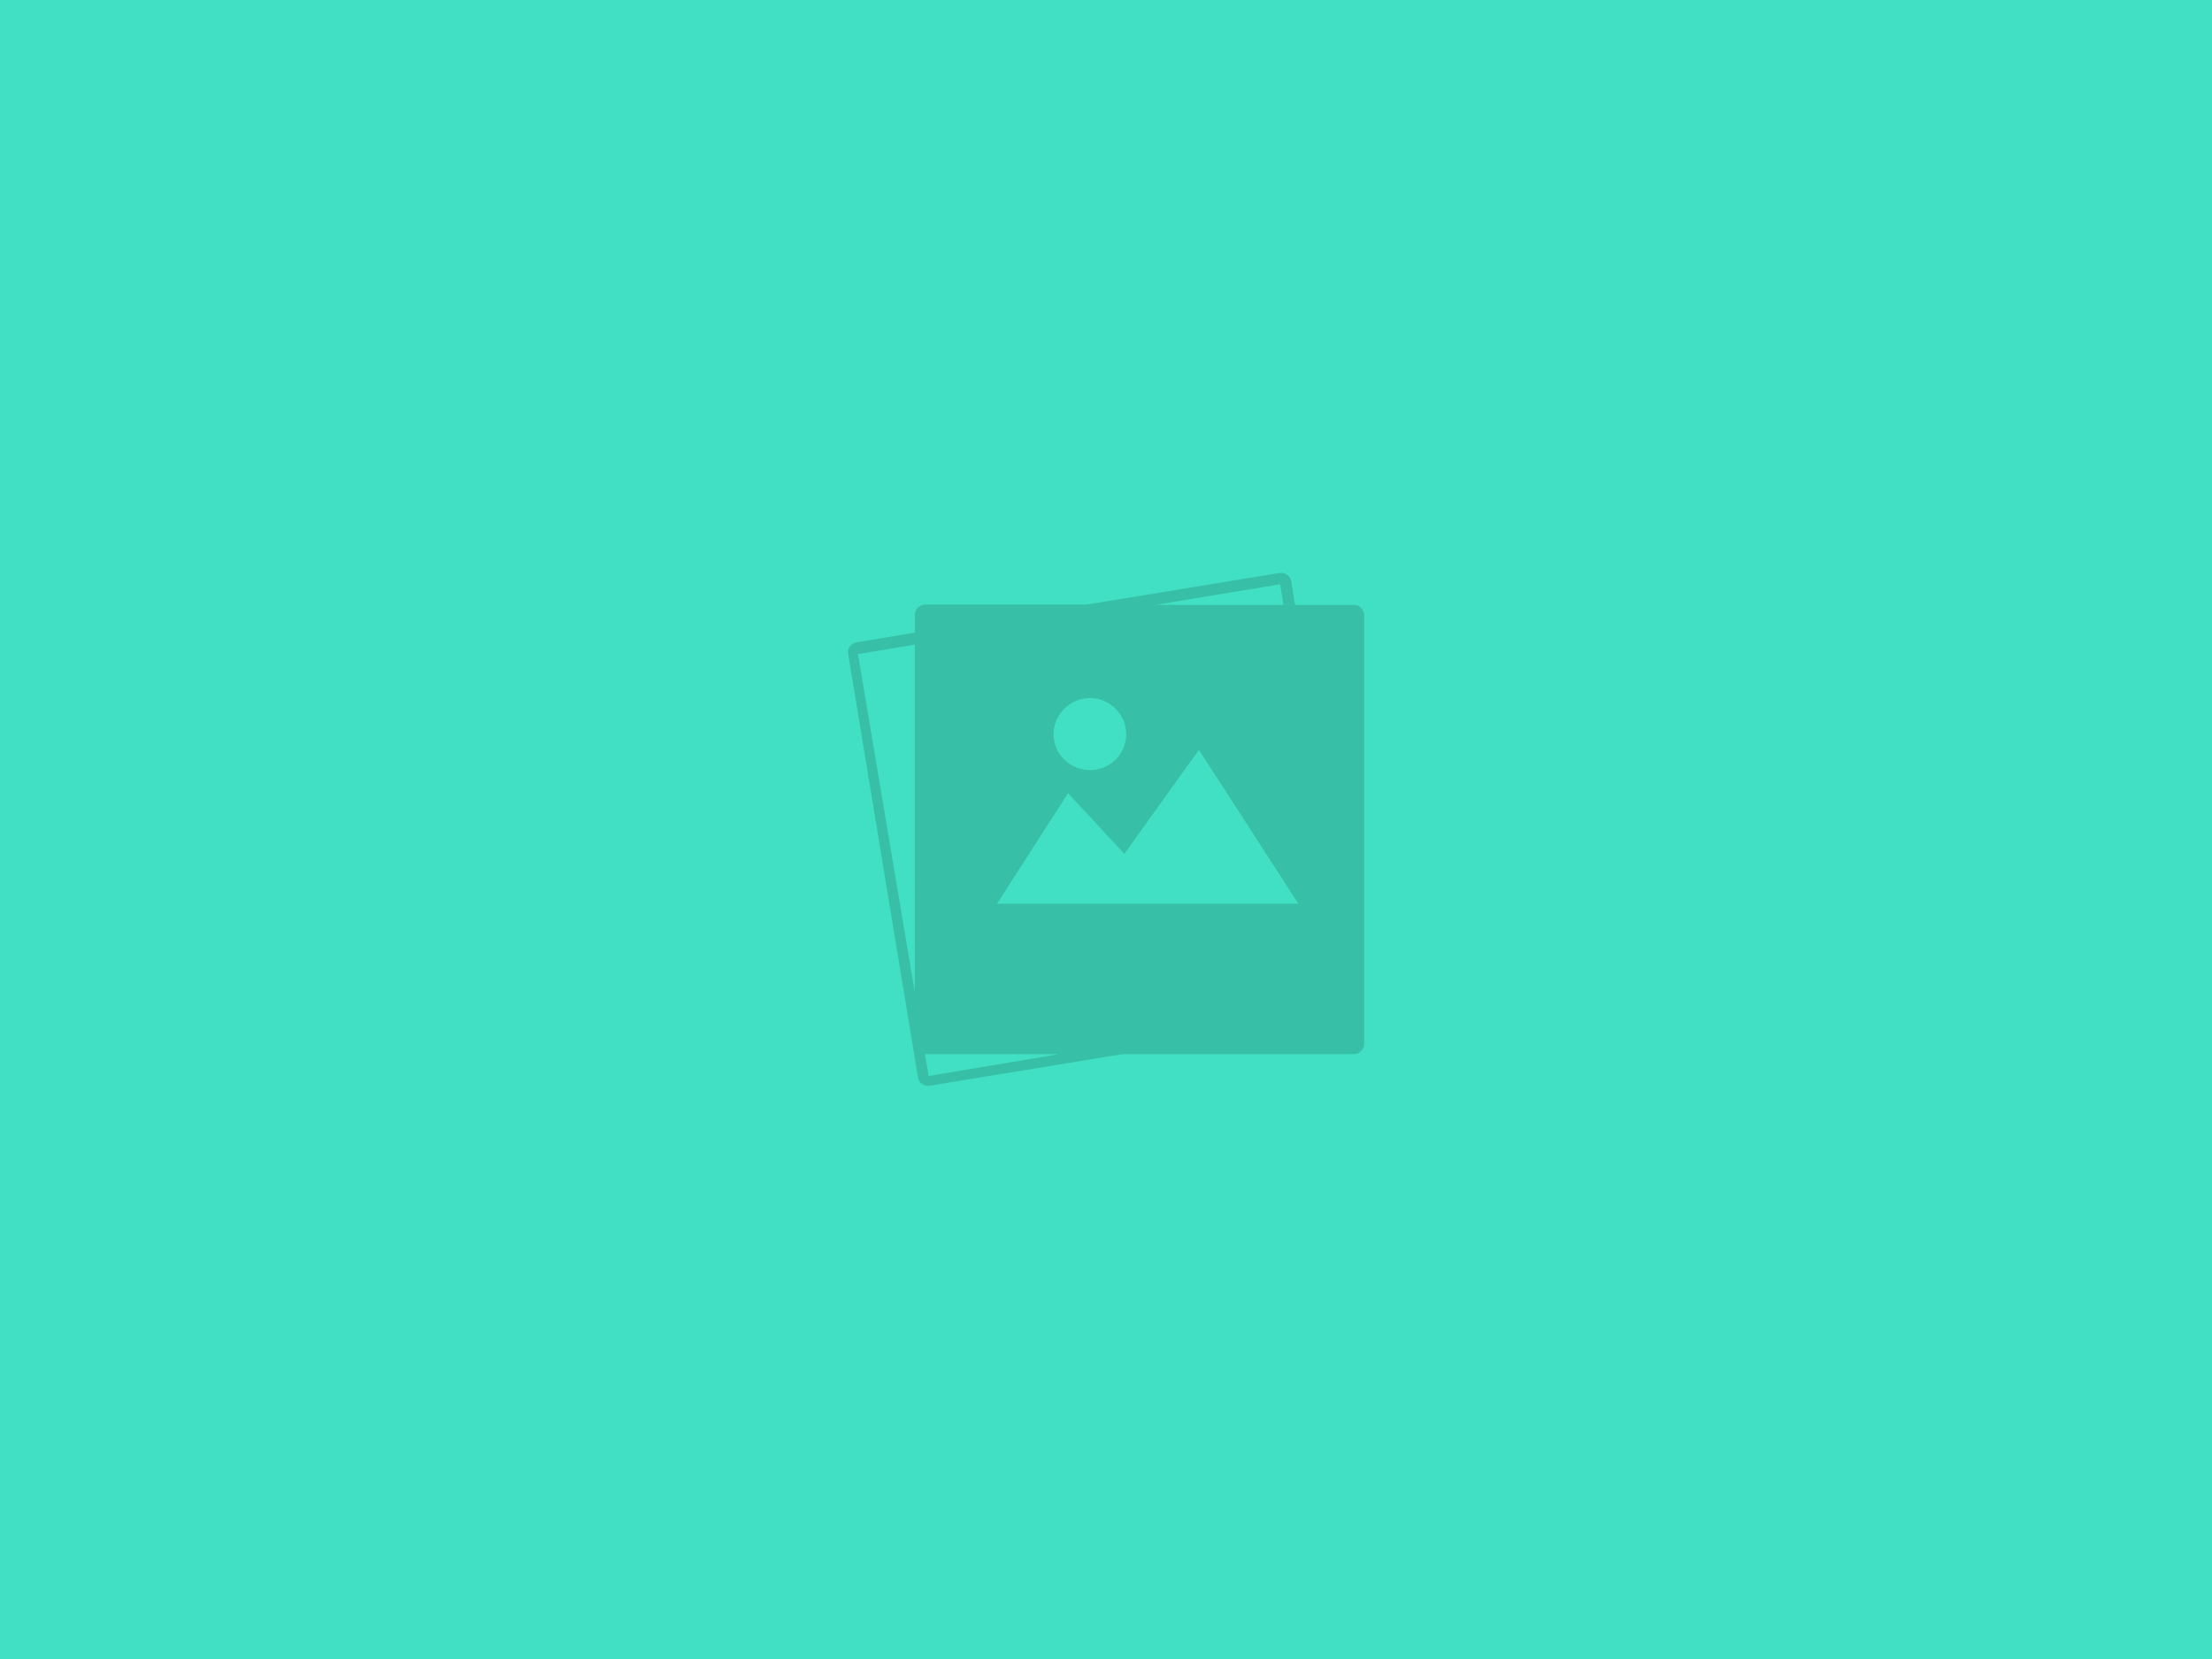 <?xml version="1.0" encoding="utf-8"?>
<!-- Generator: Adobe Illustrator 19.2.1, SVG Export Plug-In . SVG Version: 6.00 Build 0)  -->
<!DOCTYPE svg PUBLIC "-//W3C//DTD SVG 1.1//EN" "http://www.w3.org/Graphics/SVG/1.1/DTD/svg11.dtd">
<svg version="1.1" xmlns="http://www.w3.org/2000/svg" xmlns:xlink="http://www.w3.org/1999/xlink" x="0px" y="0px" width="700px"
	 height="525px" viewBox="0 0 700 525" style="enable-background:new 0 0 700 525;" xml:space="preserve">
<style type="text/css">
	.st0{fill:#41E0C4;}
	.st1{opacity:0.15;}
</style>
<g id="Layer_2">
	<rect class="st0" width="700" height="525"/>
</g>
<g id="Layer_1">
	<path class="st1" d="M428.3,191.4h-18.5l-1.2-7.5c-0.3-1.5-1.6-2.6-3.1-2.6c-0.2,0-0.3,0-0.5,0l-61,10h-51.2
		c-1.8,0-3.3,1.5-3.3,3.3v5.6l-18.5,3.1c-1.7,0.3-2.9,1.9-2.6,3.6l22.1,134.1c0.3,1.5,1.6,2.6,3.1,2.6c0.2,0,0.3,0,0.5,0l61-10h73.3
		c1.8,0,3.3-1.5,3.3-3.3V194.7C431.7,192.9,430.2,191.4,428.3,191.4z M356.4,232.3c0,6.4-5.2,11.4-11.4,11.4
		c-6.4,0-11.6-5-11.6-11.4c0-6.2,5.2-11.4,11.6-11.4C351.2,220.9,356.4,226.1,356.4,232.3z M338,251l17.8,19.2l23.6-32.9l31.5,48.7
		h-95.4L338,251z M405.1,184.9l1.1,6.5h-40.4L405.1,184.9z M289.5,204v110l-18-107L289.5,204z M293.9,340.5l-1.2-6.9c0,0,0,0,0,0
		H335L293.9,340.5z"/>
	<g>
	</g>
	<g>
	</g>
	<g>
	</g>
	<g>
	</g>
	<g>
	</g>
	<g>
	</g>
	<g>
	</g>
	<g>
	</g>
	<g>
	</g>
	<g>
	</g>
	<g>
	</g>
	<g>
	</g>
	<g>
	</g>
	<g>
	</g>
	<g>
	</g>
</g>
</svg>

